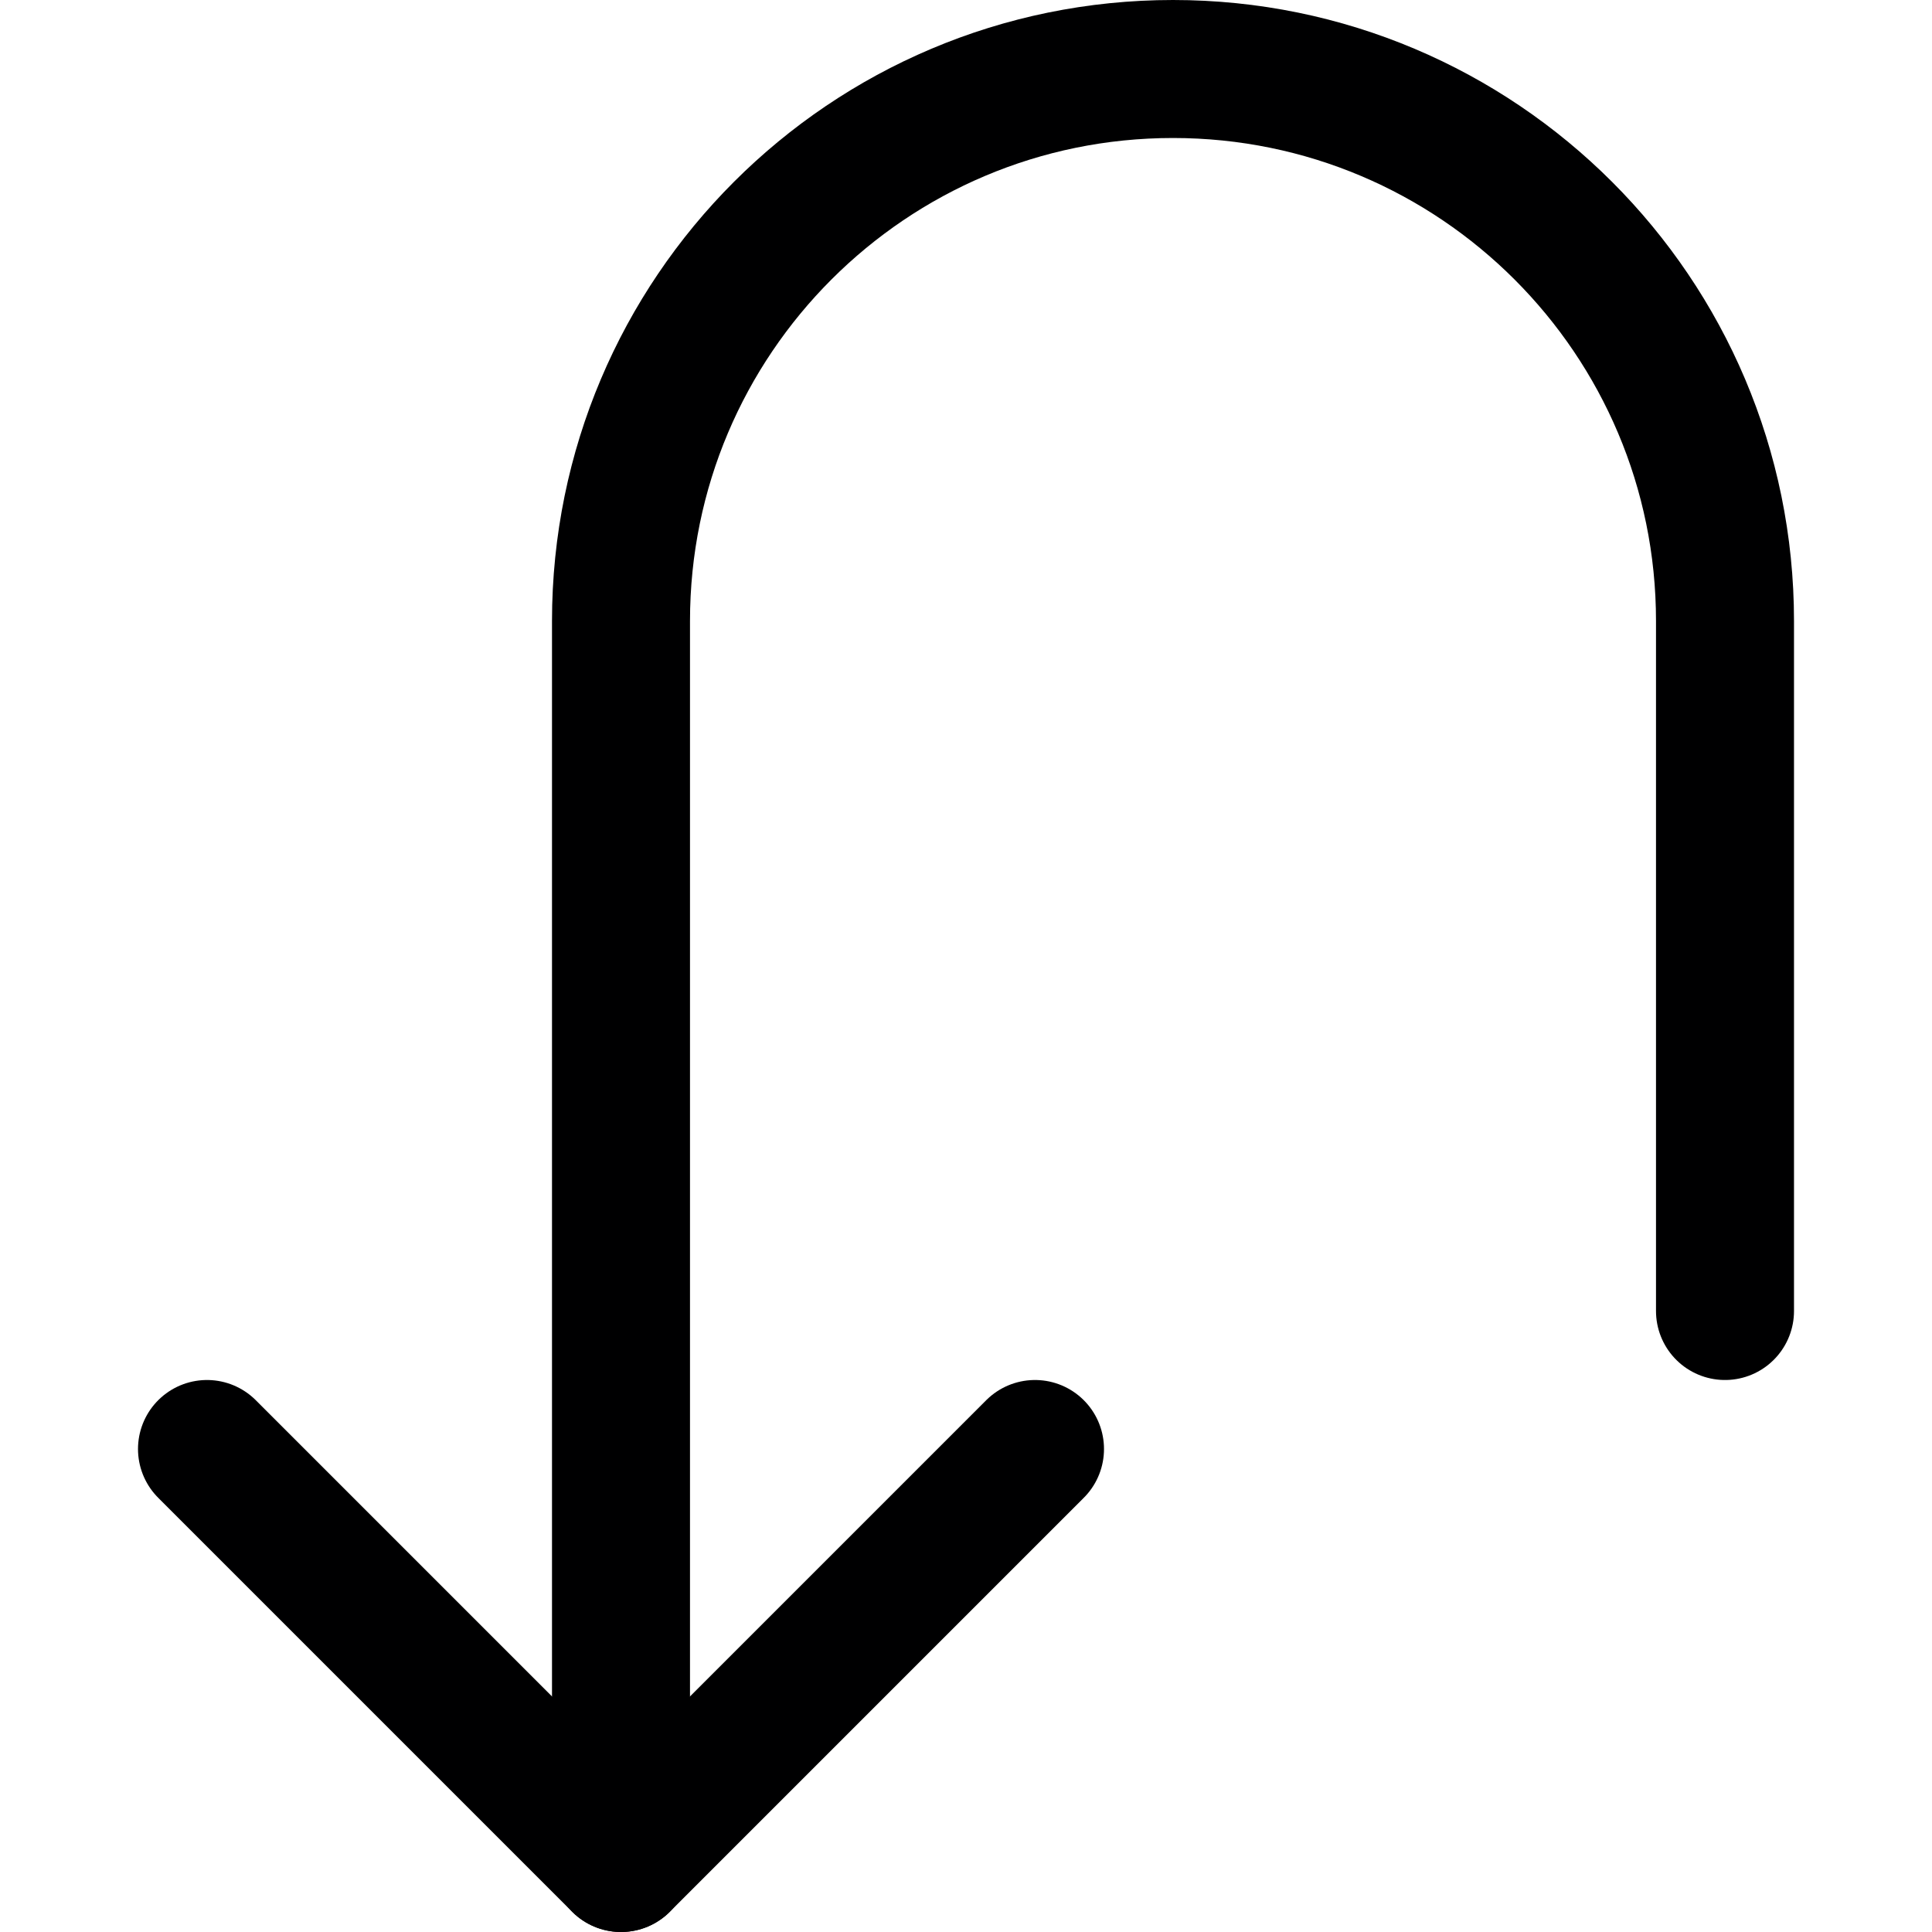 <svg xmlns="http://www.w3.org/2000/svg" width="14" height="14" viewBox="0 0 14 14"><g fill="none" fill-rule="evenodd" stroke-linecap="round" stroke-linejoin="round"><polyline stroke="#000001" points="1.5 10.5 4.5 13.5 7.5 10.5"/><path stroke="#000001" d="M4.5,13.5 L4.5,4.5 C4.5,2.291 6.291,0.5 8.5,0.5 C10.709,0.5 12.5,2.291 12.5,4.5 L12.5,9.5"/></g></svg>